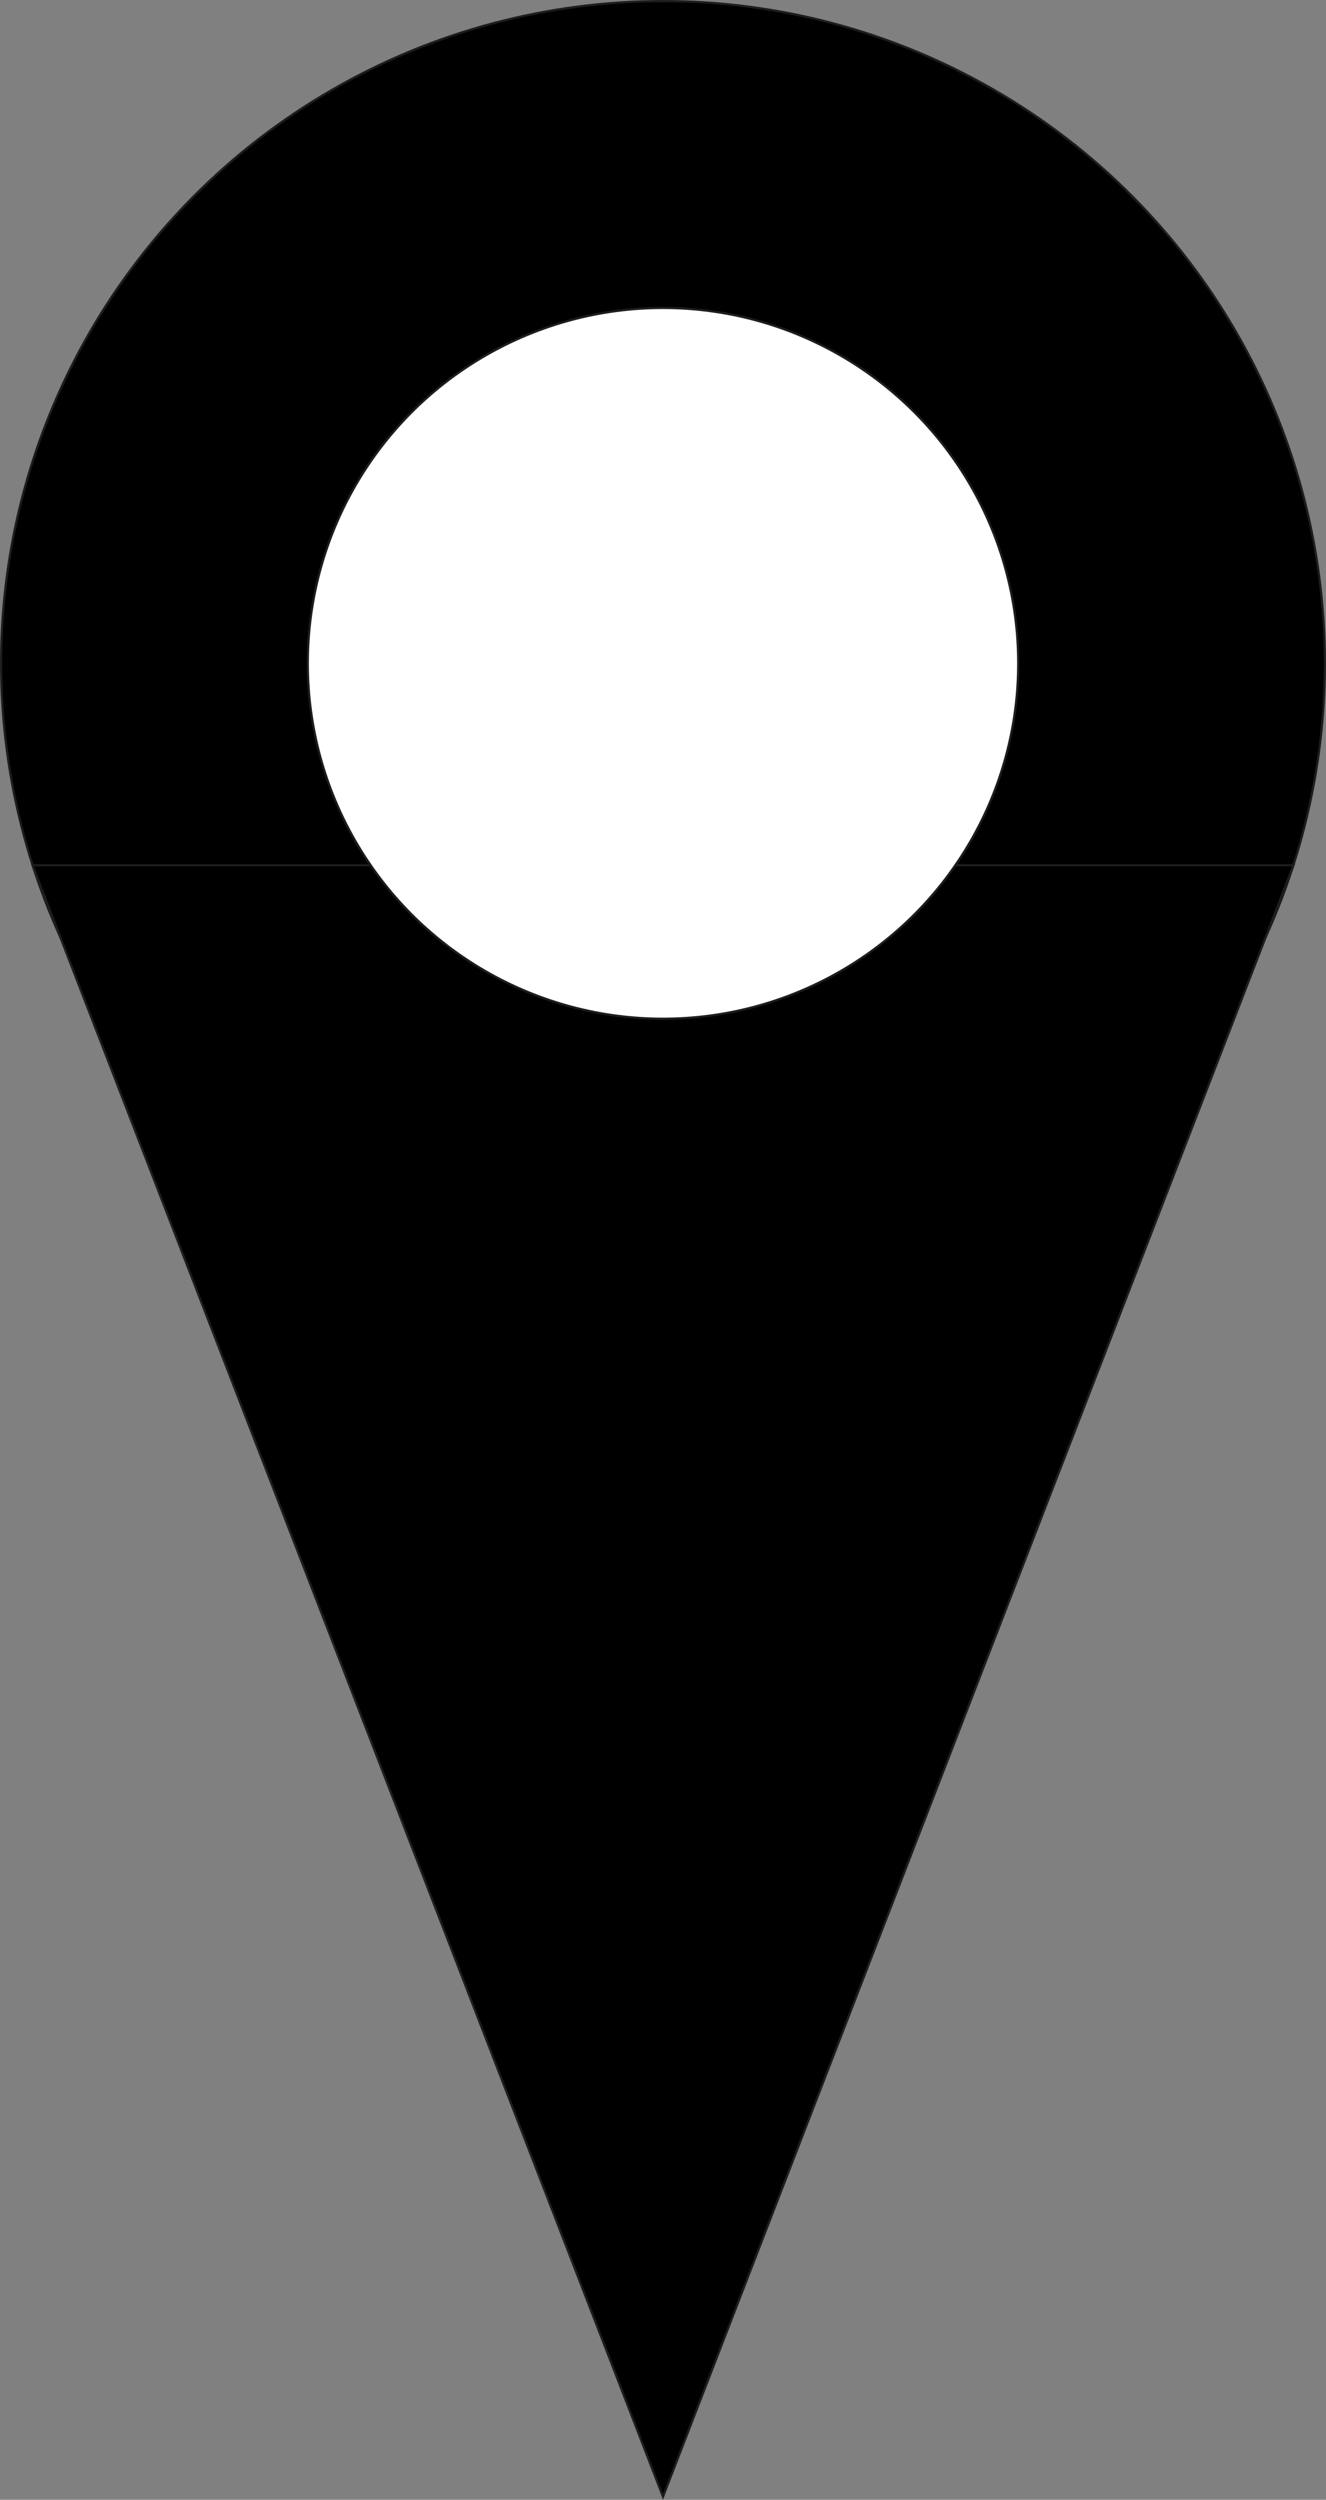 <?xml version="1.0" encoding="utf-8"?>
<!-- Generator: Adobe Illustrator 22.0.0, SVG Export Plug-In . SVG Version: 6.00 Build 0)  -->
<svg version="1.1" id="Слой_1" xmlns="http://www.w3.org/2000/svg" xmlns:xlink="http://www.w3.org/1999/xlink" x="0px" y="0px"
	 viewBox="0 0 595.4 1121.9" style="enable-background:new 0 0 595.4 1121.9;" xml:space="preserve">
<rect x="0" y="0" width="595.4" height="1121.9" fill="#808080" stroke="none"/>
<style type="text/css">
	.st0{stroke:#1D1D1B;stroke-linecap:round;stroke-miterlimit:10;}
	.st1{fill:#FFFFFF;stroke:#1D1D1B;stroke-linecap:round;stroke-miterlimit:10;}
</style>
<title>location</title>
<g>
	<circle class="st0" cx="297.7" cy="297.7" r="297.2"/>
	<polygon class="st0" points="297.7,1120.5 14.6,388.3 580.8,388.3 	"/>
	<circle class="st1" cx="297.7" cy="297.7" r="159.5"/>
</g>
</svg>
